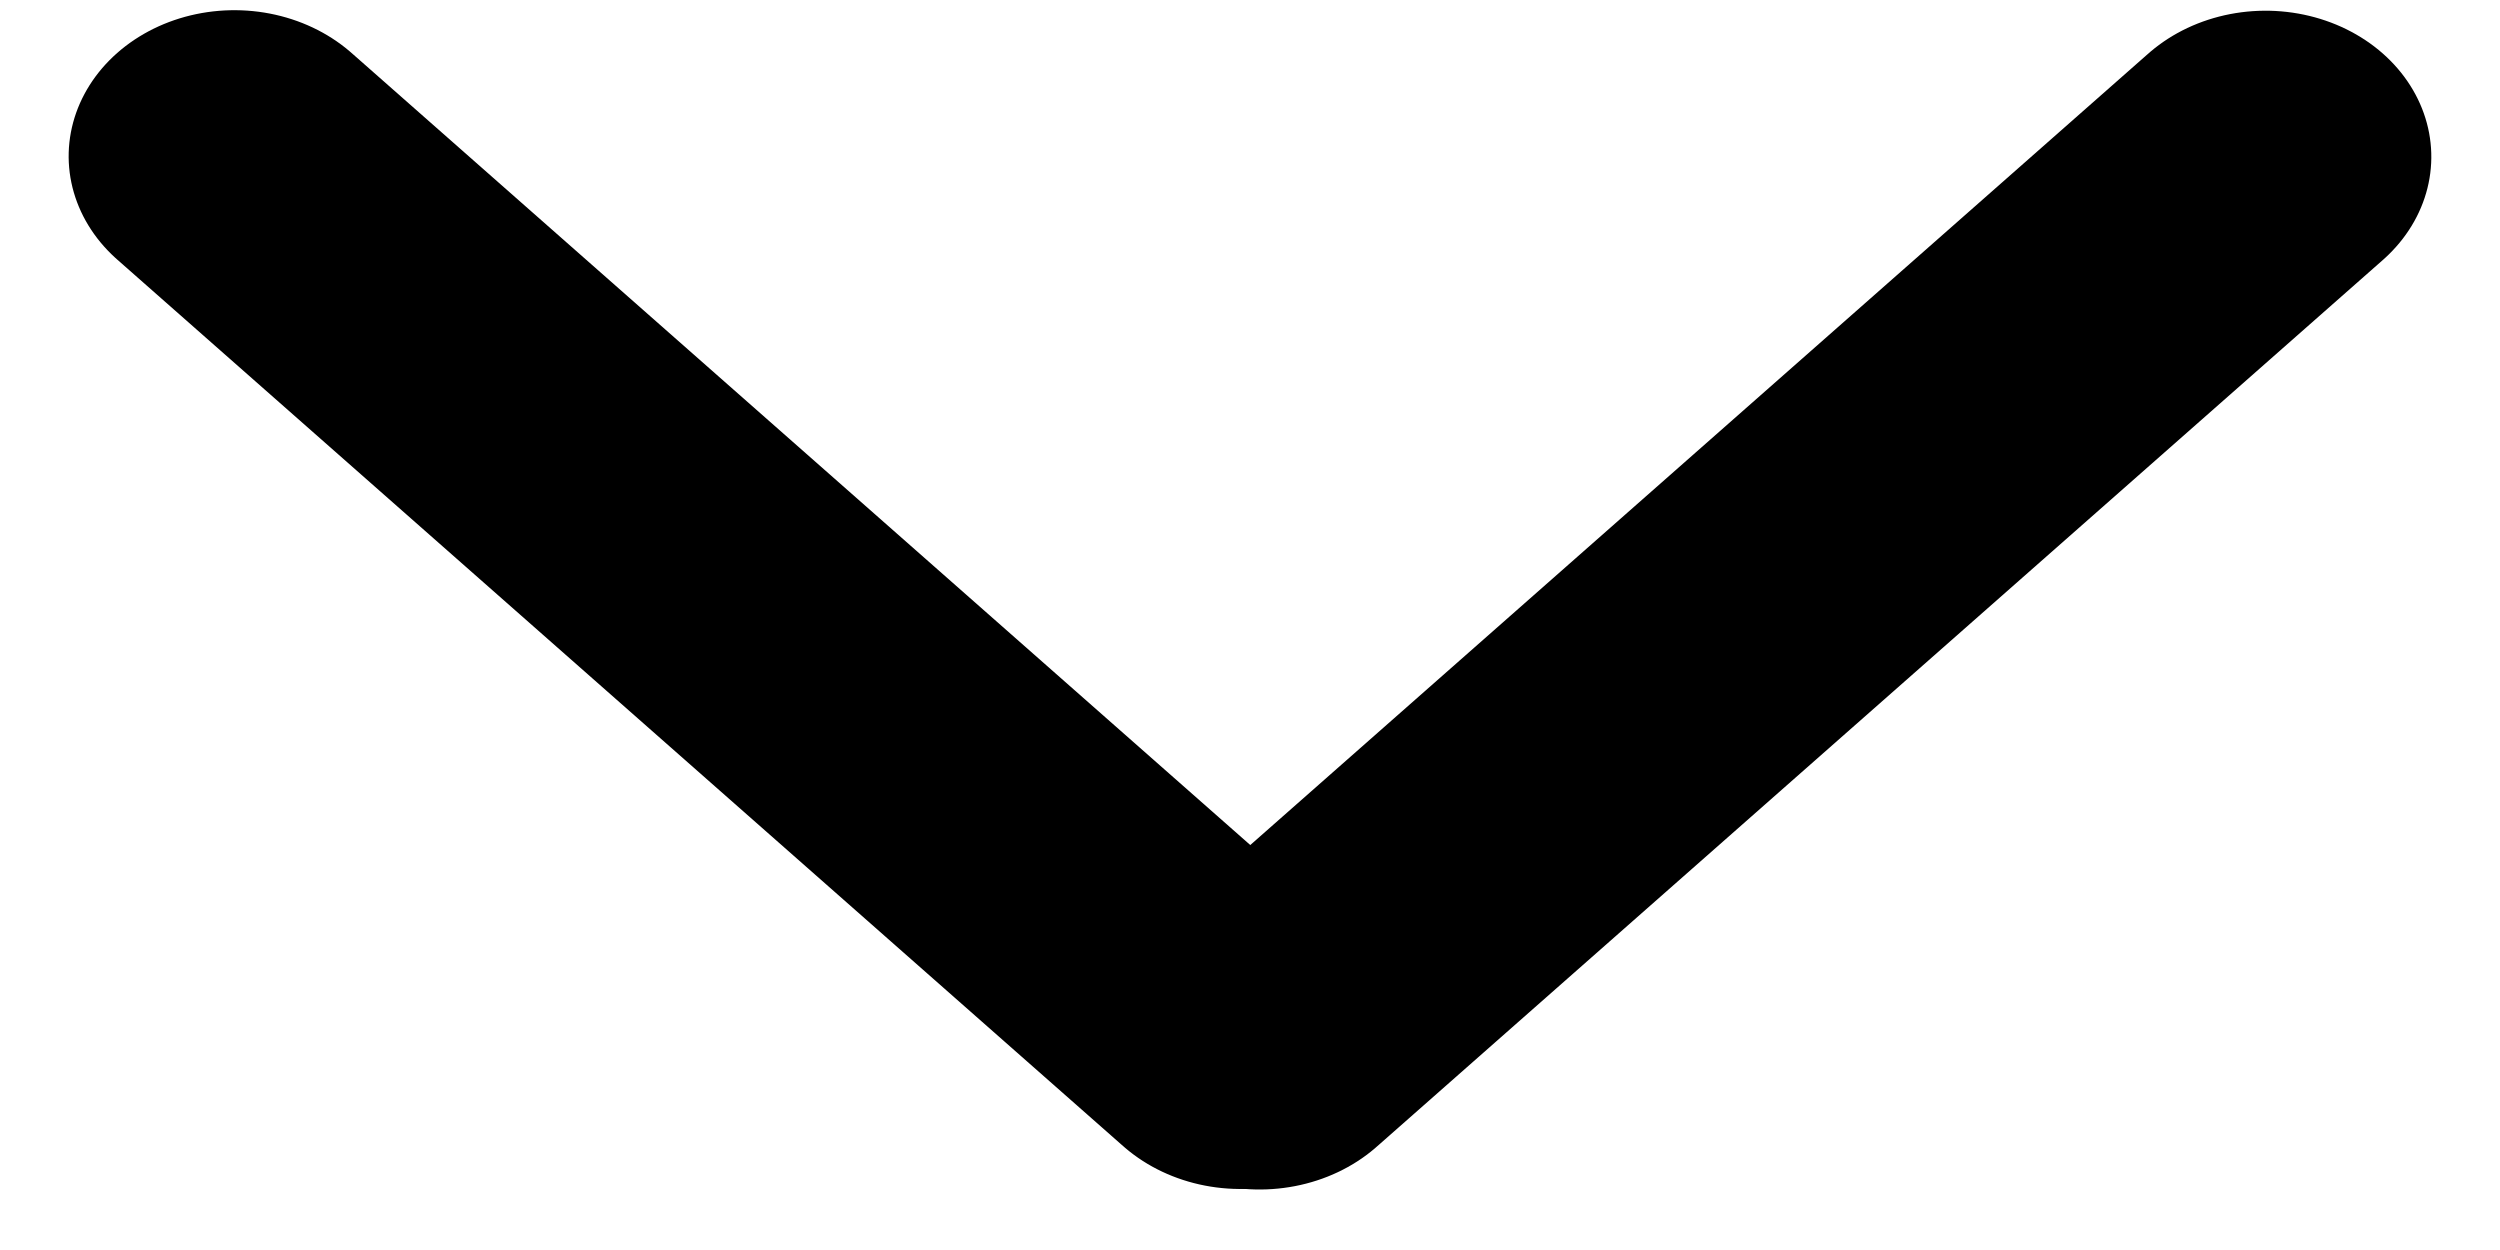 <svg width="16" height="8" viewBox="0 0 16 8" fill="none" xmlns="http://www.w3.org/2000/svg">
<line x1="1" y1="-1" x2="9.585" y2="-1" transform="matrix(0.75 0.661 -0.75 0.661 0 1)" stroke="black" stroke-width="2" stroke-linecap="round"/>
<line x1="1" y1="-1" x2="9.585" y2="-1" transform="matrix(0.75 -0.661 0.75 0.661 8.061 8)" stroke="black" stroke-width="2" stroke-linecap="round"/>
</svg>
